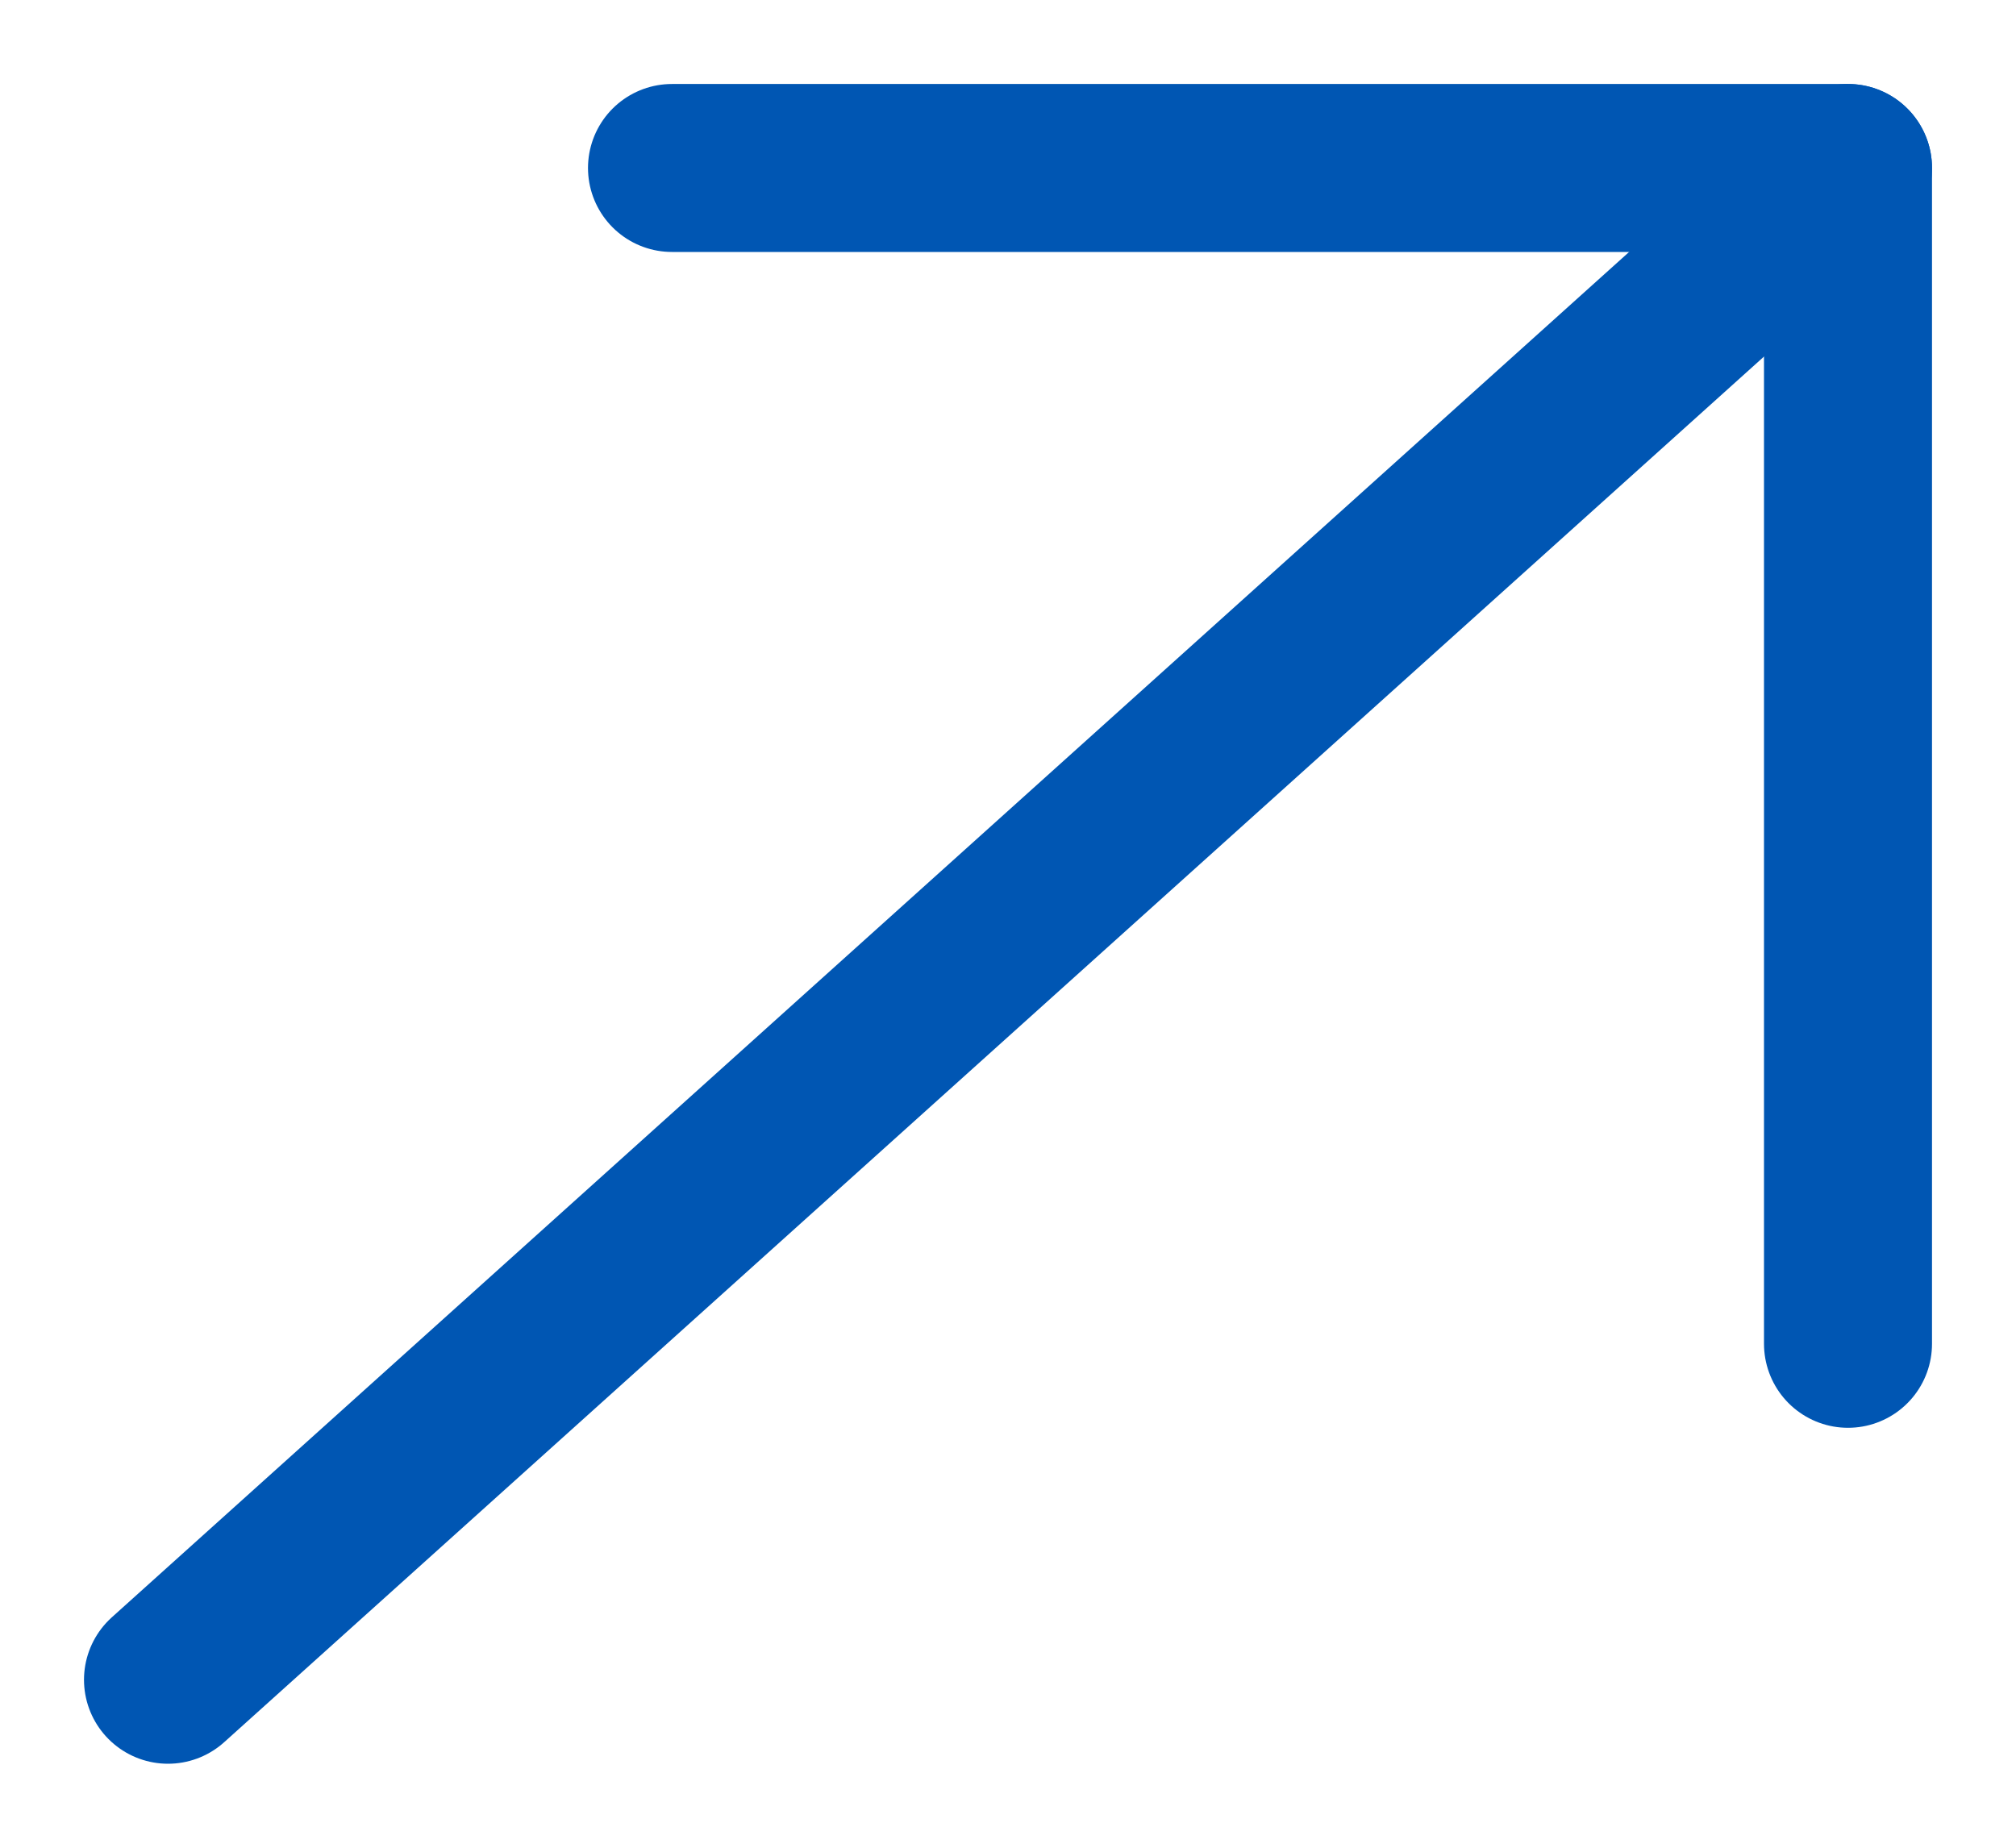 <svg width="12" height="11" viewBox="0 0 12 11" fill="none" xmlns="http://www.w3.org/2000/svg">
<path d="M1 10L11 1" stroke="#0056B3" stroke-linecap="round" stroke-linejoin="round"/>
<path d="M4 1H11V8" stroke="#0056B3" stroke-linecap="round" stroke-linejoin="round"/>
</svg>

